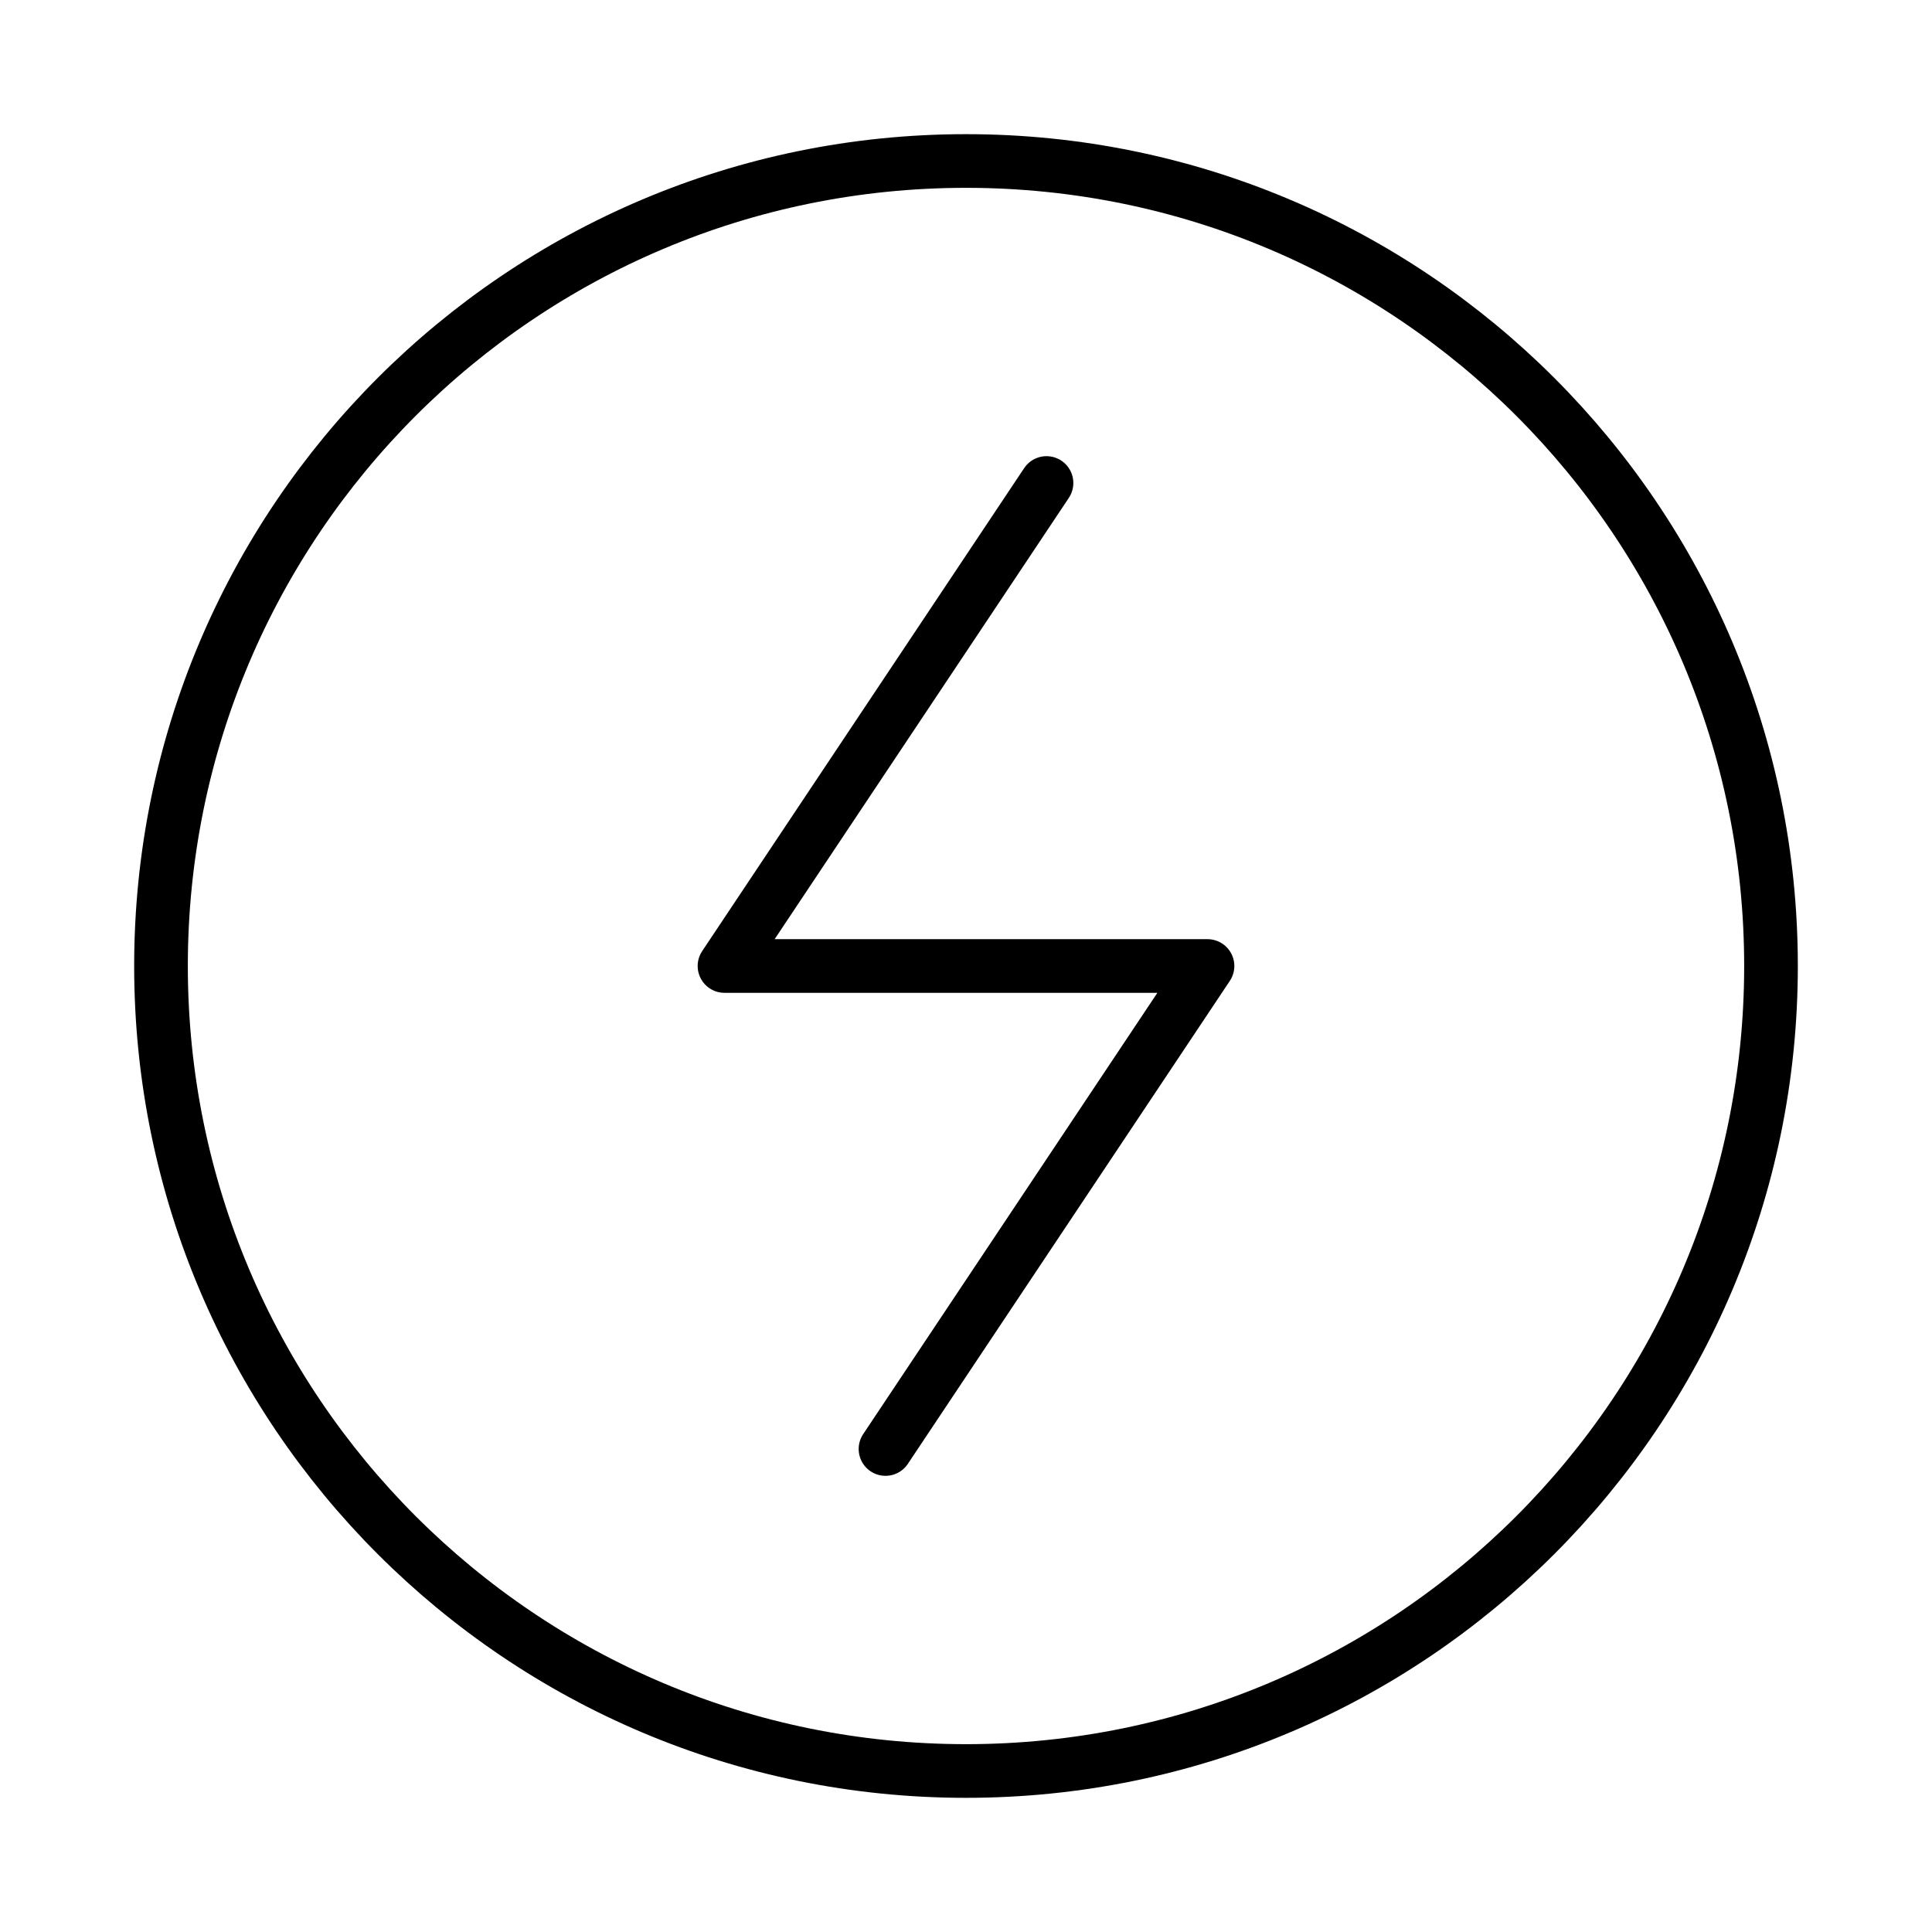 <svg width="36" height="36" viewBox="0 0 36 36" fill="none" xmlns="http://www.w3.org/2000/svg">
<path d="M18 33C26.284 33 33 26.284 33 18C33 9.716 26.284 3 18 3C9.716 3 3 9.716 3 18C3 26.284 9.716 33 18 33Z" stroke="black" stroke-linecap="round" stroke-linejoin="round"/>
<path d="M19.5 9L13.5 18H22.5L16.5 27" stroke="black" stroke-linecap="round" stroke-linejoin="round"/>
</svg>
